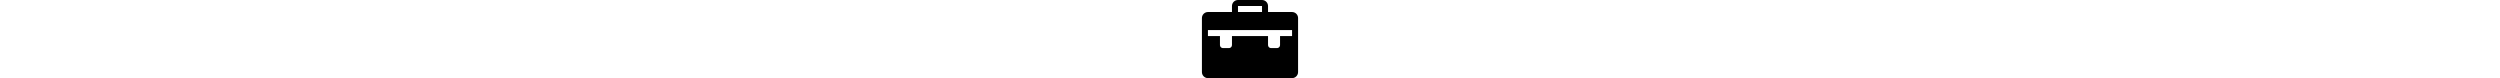<svg version="1.1" xmlns="http://www.w3.org/2000/svg" height="1em" fill="currentColor" viewBox="0 0 512 416"><g id="icomoon-ignore"></g><path d="M480,64H352V32c0-17.6-14.4-32-32-32H192c-17.6,0-32,14.4-32,32v32H32C14.4,64,0,78.4,0,96v288c0,17.6,14.4,32,32,32h448 c17.6,0,32-14.4,32-32V96C512,78.4,497.6,64,480,64z M192,32.1L192,32.1L319.9,32c0,0,0,0,0.1,0.1V64H192V32.1L192,32.1z M480,192.1 h-64v48c0,8.8-7.2,16-16,16h-32c-8.8,0-16-7.2-16-16v-48H160v48c0,8.8-7.2,16-16,16h-32c-8.8,0-16-7.2-16-16v-48H32v-32h448V192.1z"></path></svg>